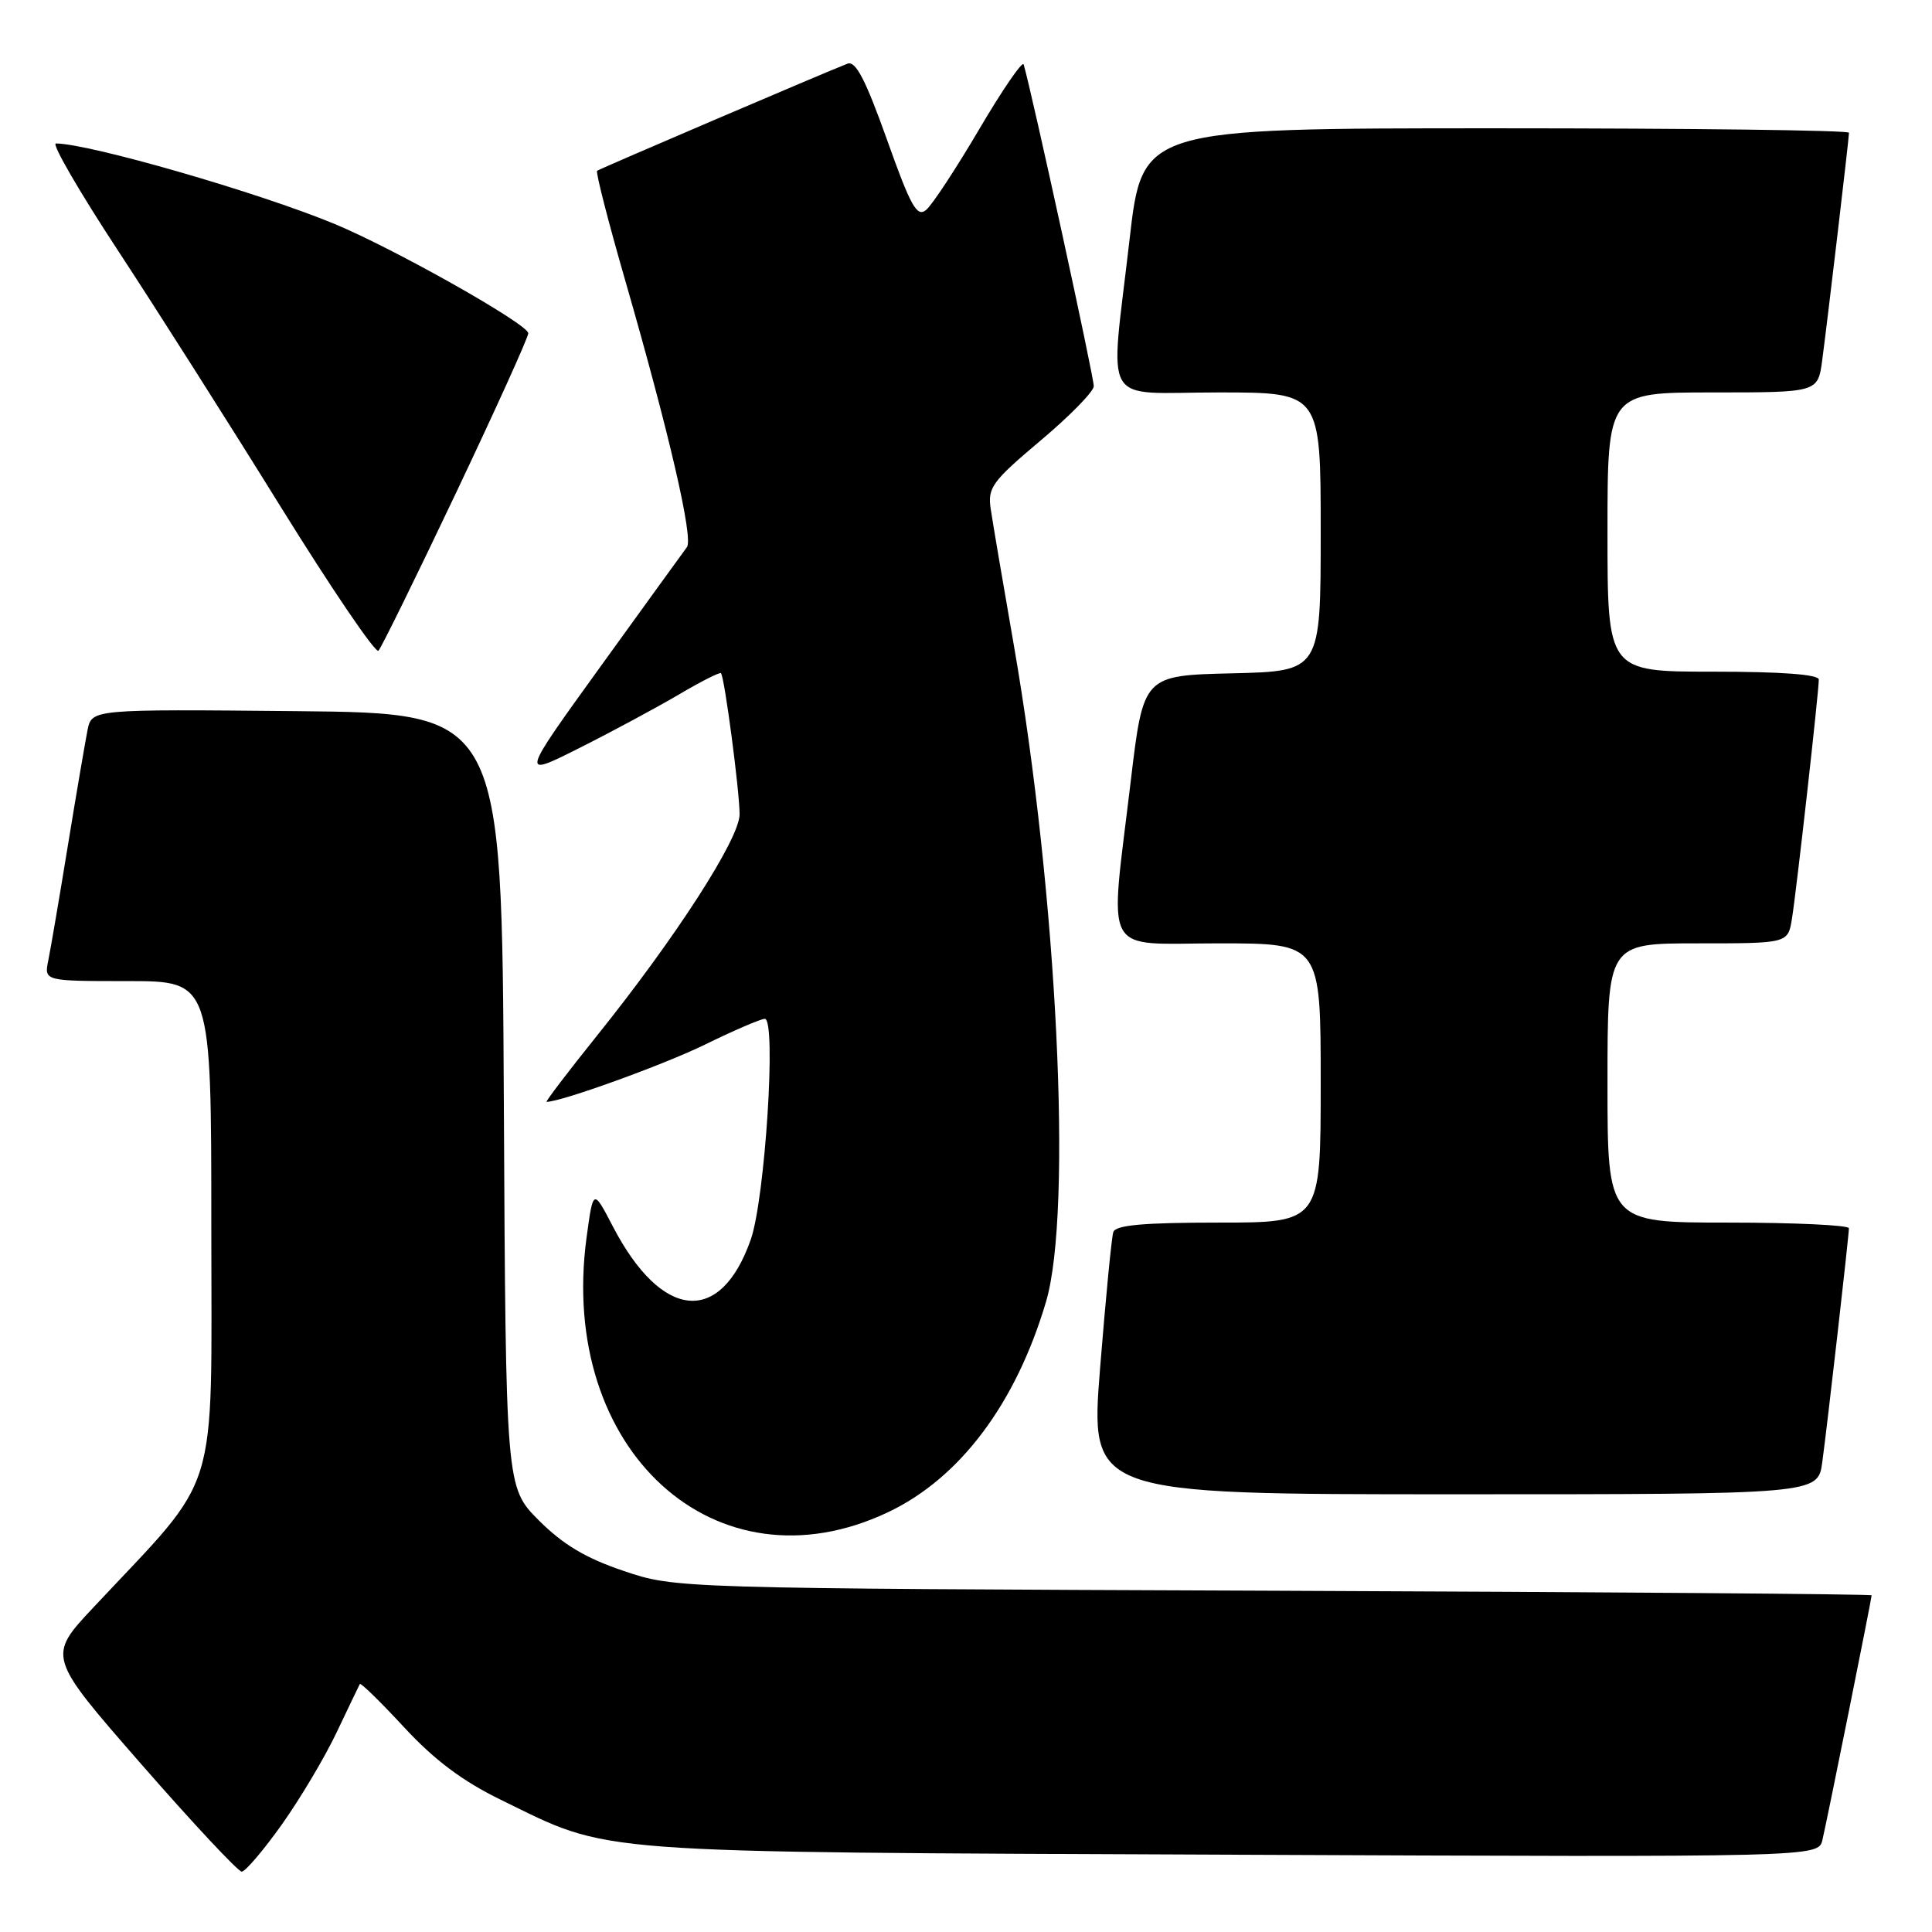 <?xml version="1.0" encoding="UTF-8" standalone="no"?>
<!DOCTYPE svg PUBLIC "-//W3C//DTD SVG 1.1//EN" "http://www.w3.org/Graphics/SVG/1.1/DTD/svg11.dtd" >
<svg xmlns="http://www.w3.org/2000/svg" xmlns:xlink="http://www.w3.org/1999/xlink" version="1.1" viewBox="0 0 256 256">
 <g >
 <path fill="currentColor"
d=" M 37.35 241.75 C 39.79 238.31 43.07 232.80 44.63 229.50 C 46.20 226.20 47.57 223.34 47.68 223.14 C 47.80 222.94 50.44 225.52 53.55 228.88 C 57.57 233.22 61.29 236.01 66.36 238.48 C 81.17 245.71 76.89 245.39 163.22 245.76 C 240.94 246.09 240.94 246.09 241.48 243.80 C 242.10 241.20 248.00 211.85 248.00 211.39 C 248.00 211.22 212.34 210.95 168.75 210.78 C 89.50 210.47 89.50 210.47 82.65 208.16 C 77.63 206.47 74.64 204.69 71.41 201.47 C 67.02 197.07 67.02 197.07 66.76 145.79 C 66.50 94.50 66.50 94.50 39.33 94.23 C 12.17 93.97 12.17 93.97 11.60 96.73 C 11.30 98.26 10.12 105.12 9.00 112.00 C 7.88 118.88 6.71 125.74 6.40 127.25 C 5.84 130.00 5.84 130.00 16.92 130.00 C 28.00 130.00 28.00 130.00 28.00 162.64 C 28.00 199.21 29.34 194.88 12.39 212.98 C 6.27 219.50 6.27 219.50 18.71 233.75 C 25.56 241.59 31.55 248.00 32.03 248.00 C 32.51 248.00 34.90 245.19 37.35 241.75 Z  M 117.66 200.38 C 127.19 195.87 134.60 186.00 138.60 172.50 C 142.15 160.53 140.09 118.58 134.34 85.50 C 132.90 77.25 131.52 69.11 131.27 67.41 C 130.86 64.61 131.47 63.78 137.84 58.41 C 141.71 55.16 144.90 51.91 144.93 51.18 C 144.99 50.13 136.72 12.20 135.64 8.54 C 135.49 8.02 132.84 11.87 129.76 17.11 C 126.68 22.34 123.51 27.17 122.71 27.82 C 121.50 28.83 120.67 27.34 117.51 18.45 C 114.68 10.53 113.38 8.02 112.29 8.44 C 109.41 9.55 79.49 22.35 79.12 22.63 C 78.91 22.79 80.59 29.35 82.86 37.21 C 88.68 57.42 91.90 71.33 91.02 72.50 C 90.61 73.05 85.47 80.15 79.60 88.28 C 68.93 103.06 68.93 103.06 76.80 99.10 C 81.12 96.93 87.04 93.74 89.95 92.03 C 92.86 90.31 95.37 89.04 95.53 89.20 C 96.00 89.67 98.00 104.85 98.00 107.90 C 98.00 111.12 89.56 124.21 79.09 137.25 C 75.23 142.06 72.23 146.00 72.43 146.00 C 74.37 146.00 87.97 141.08 93.44 138.40 C 97.26 136.53 100.81 135.00 101.34 135.00 C 102.90 135.00 101.38 158.82 99.48 164.25 C 95.46 175.70 87.68 174.95 81.20 162.50 C 78.60 157.50 78.60 157.50 77.72 164.00 C 73.93 192.15 94.84 211.20 117.66 200.38 Z  M 241.46 193.75 C 242.14 188.76 244.98 163.84 244.99 162.75 C 245.00 162.34 237.80 162.00 229.00 162.00 C 213.00 162.00 213.00 162.00 213.00 143.50 C 213.00 125.00 213.00 125.00 224.95 125.00 C 236.91 125.00 236.91 125.00 237.44 121.75 C 238.03 118.15 241.00 91.70 241.00 90.05 C 241.00 89.37 236.09 89.00 227.00 89.00 C 213.00 89.00 213.00 89.00 213.00 70.50 C 213.00 52.00 213.00 52.00 226.94 52.00 C 240.88 52.00 240.88 52.00 241.45 47.75 C 242.19 42.18 245.00 18.34 245.00 17.59 C 245.00 17.26 223.93 17.00 198.18 17.00 C 151.36 17.00 151.36 17.00 149.67 31.75 C 147.07 54.42 145.66 52.00 161.50 52.00 C 175.00 52.00 175.00 52.00 175.00 70.47 C 175.00 88.94 175.00 88.94 163.25 89.22 C 151.50 89.50 151.50 89.50 149.83 103.50 C 147.01 127.21 145.81 125.00 161.50 125.00 C 175.00 125.00 175.00 125.00 175.00 143.50 C 175.00 162.00 175.00 162.00 161.47 162.00 C 151.53 162.00 147.83 162.33 147.52 163.25 C 147.29 163.94 146.51 172.04 145.77 181.25 C 144.44 198.00 144.44 198.00 192.66 198.00 C 240.88 198.00 240.88 198.00 241.46 193.75 Z  M 60.42 65.32 C 65.69 54.22 70.00 44.69 70.00 44.16 C 70.00 42.97 52.28 32.97 44.30 29.66 C 34.25 25.50 11.88 19.04 7.41 19.01 C 6.80 19.00 10.50 25.38 15.62 33.18 C 20.74 40.98 30.45 56.27 37.19 67.15 C 43.94 78.03 49.77 86.62 50.15 86.22 C 50.53 85.82 55.15 76.42 60.42 65.32 Z "/>
</g>
</svg>